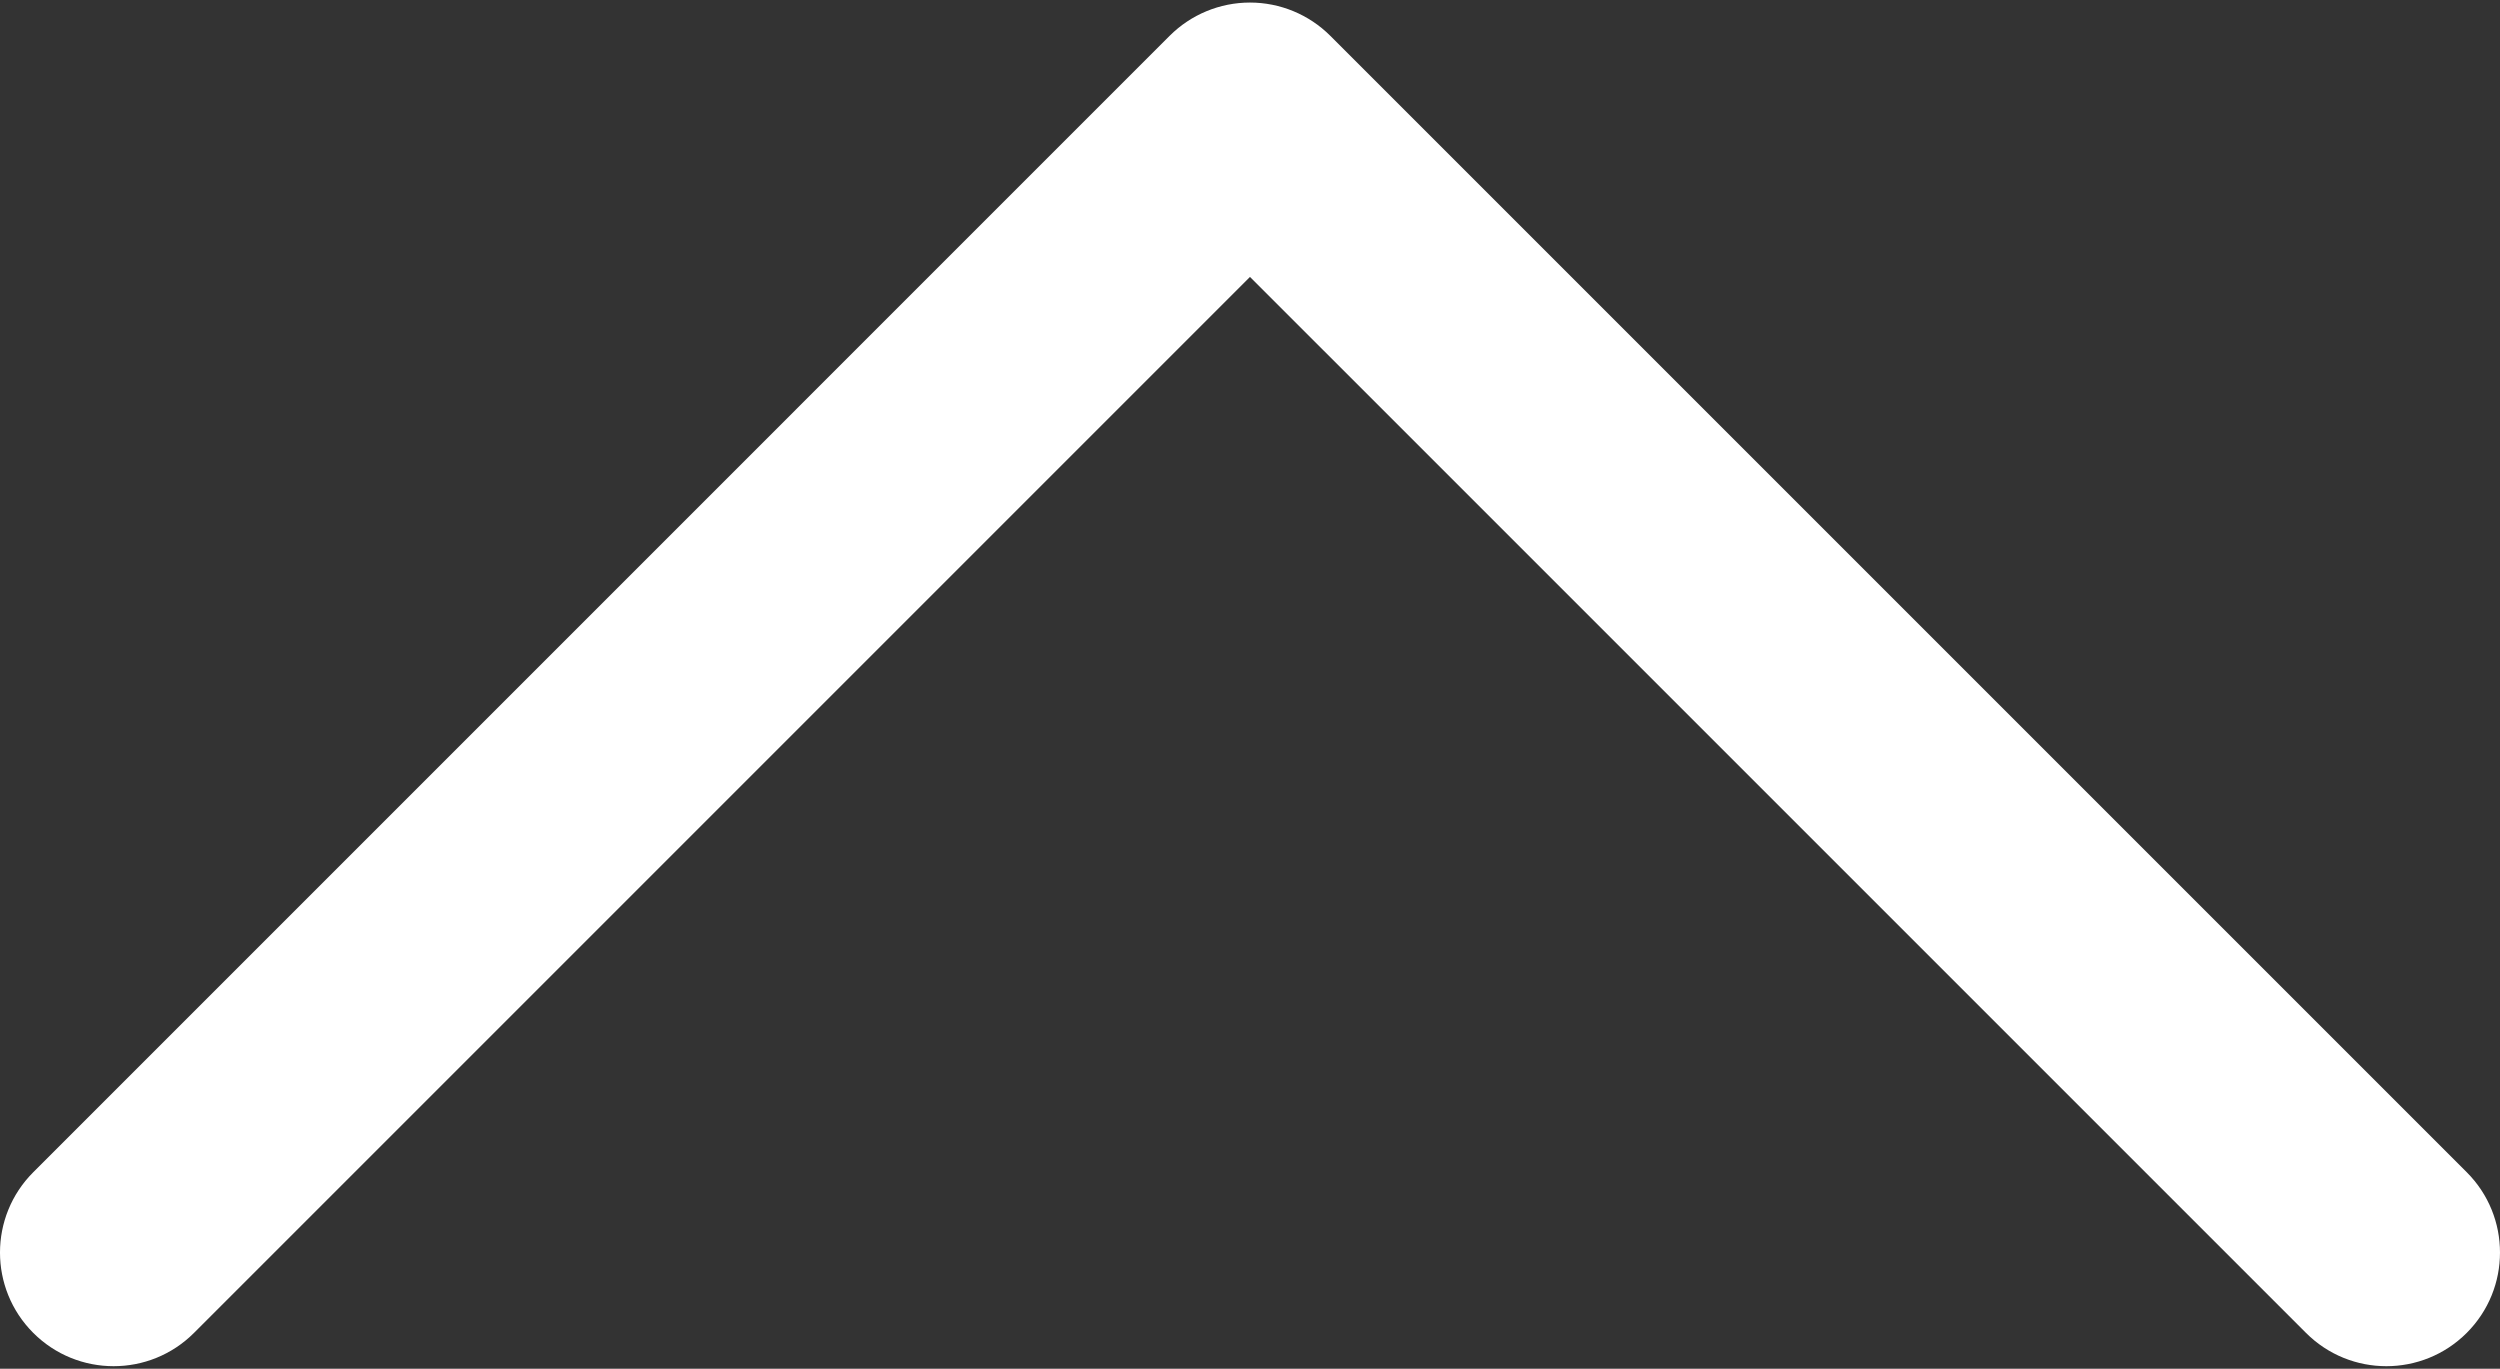 <svg width="800" height="438" viewBox="0 0 800 438" fill="none" xmlns="http://www.w3.org/2000/svg">
<rect x="0" y="0" width="800" height="438" fill="#333333" stroke="none"/>
<path d="M789.348 375.104L425.702 11.468C418.885 4.648 409.634 0.818 399.99 0.818C390.344 0.818 381.096 4.651 374.276 11.47L10.65 375.107C-3.552 389.308 -3.552 412.331 10.65 426.532C24.849 440.731 47.874 440.733 62.075 426.532L399.99 88.61L737.922 426.532C745.023 433.633 754.33 437.182 763.636 437.182C772.943 437.182 782.25 433.633 789.35 426.53C803.549 412.328 803.549 389.305 789.348 375.104Z" fill="white"/>
</svg>
